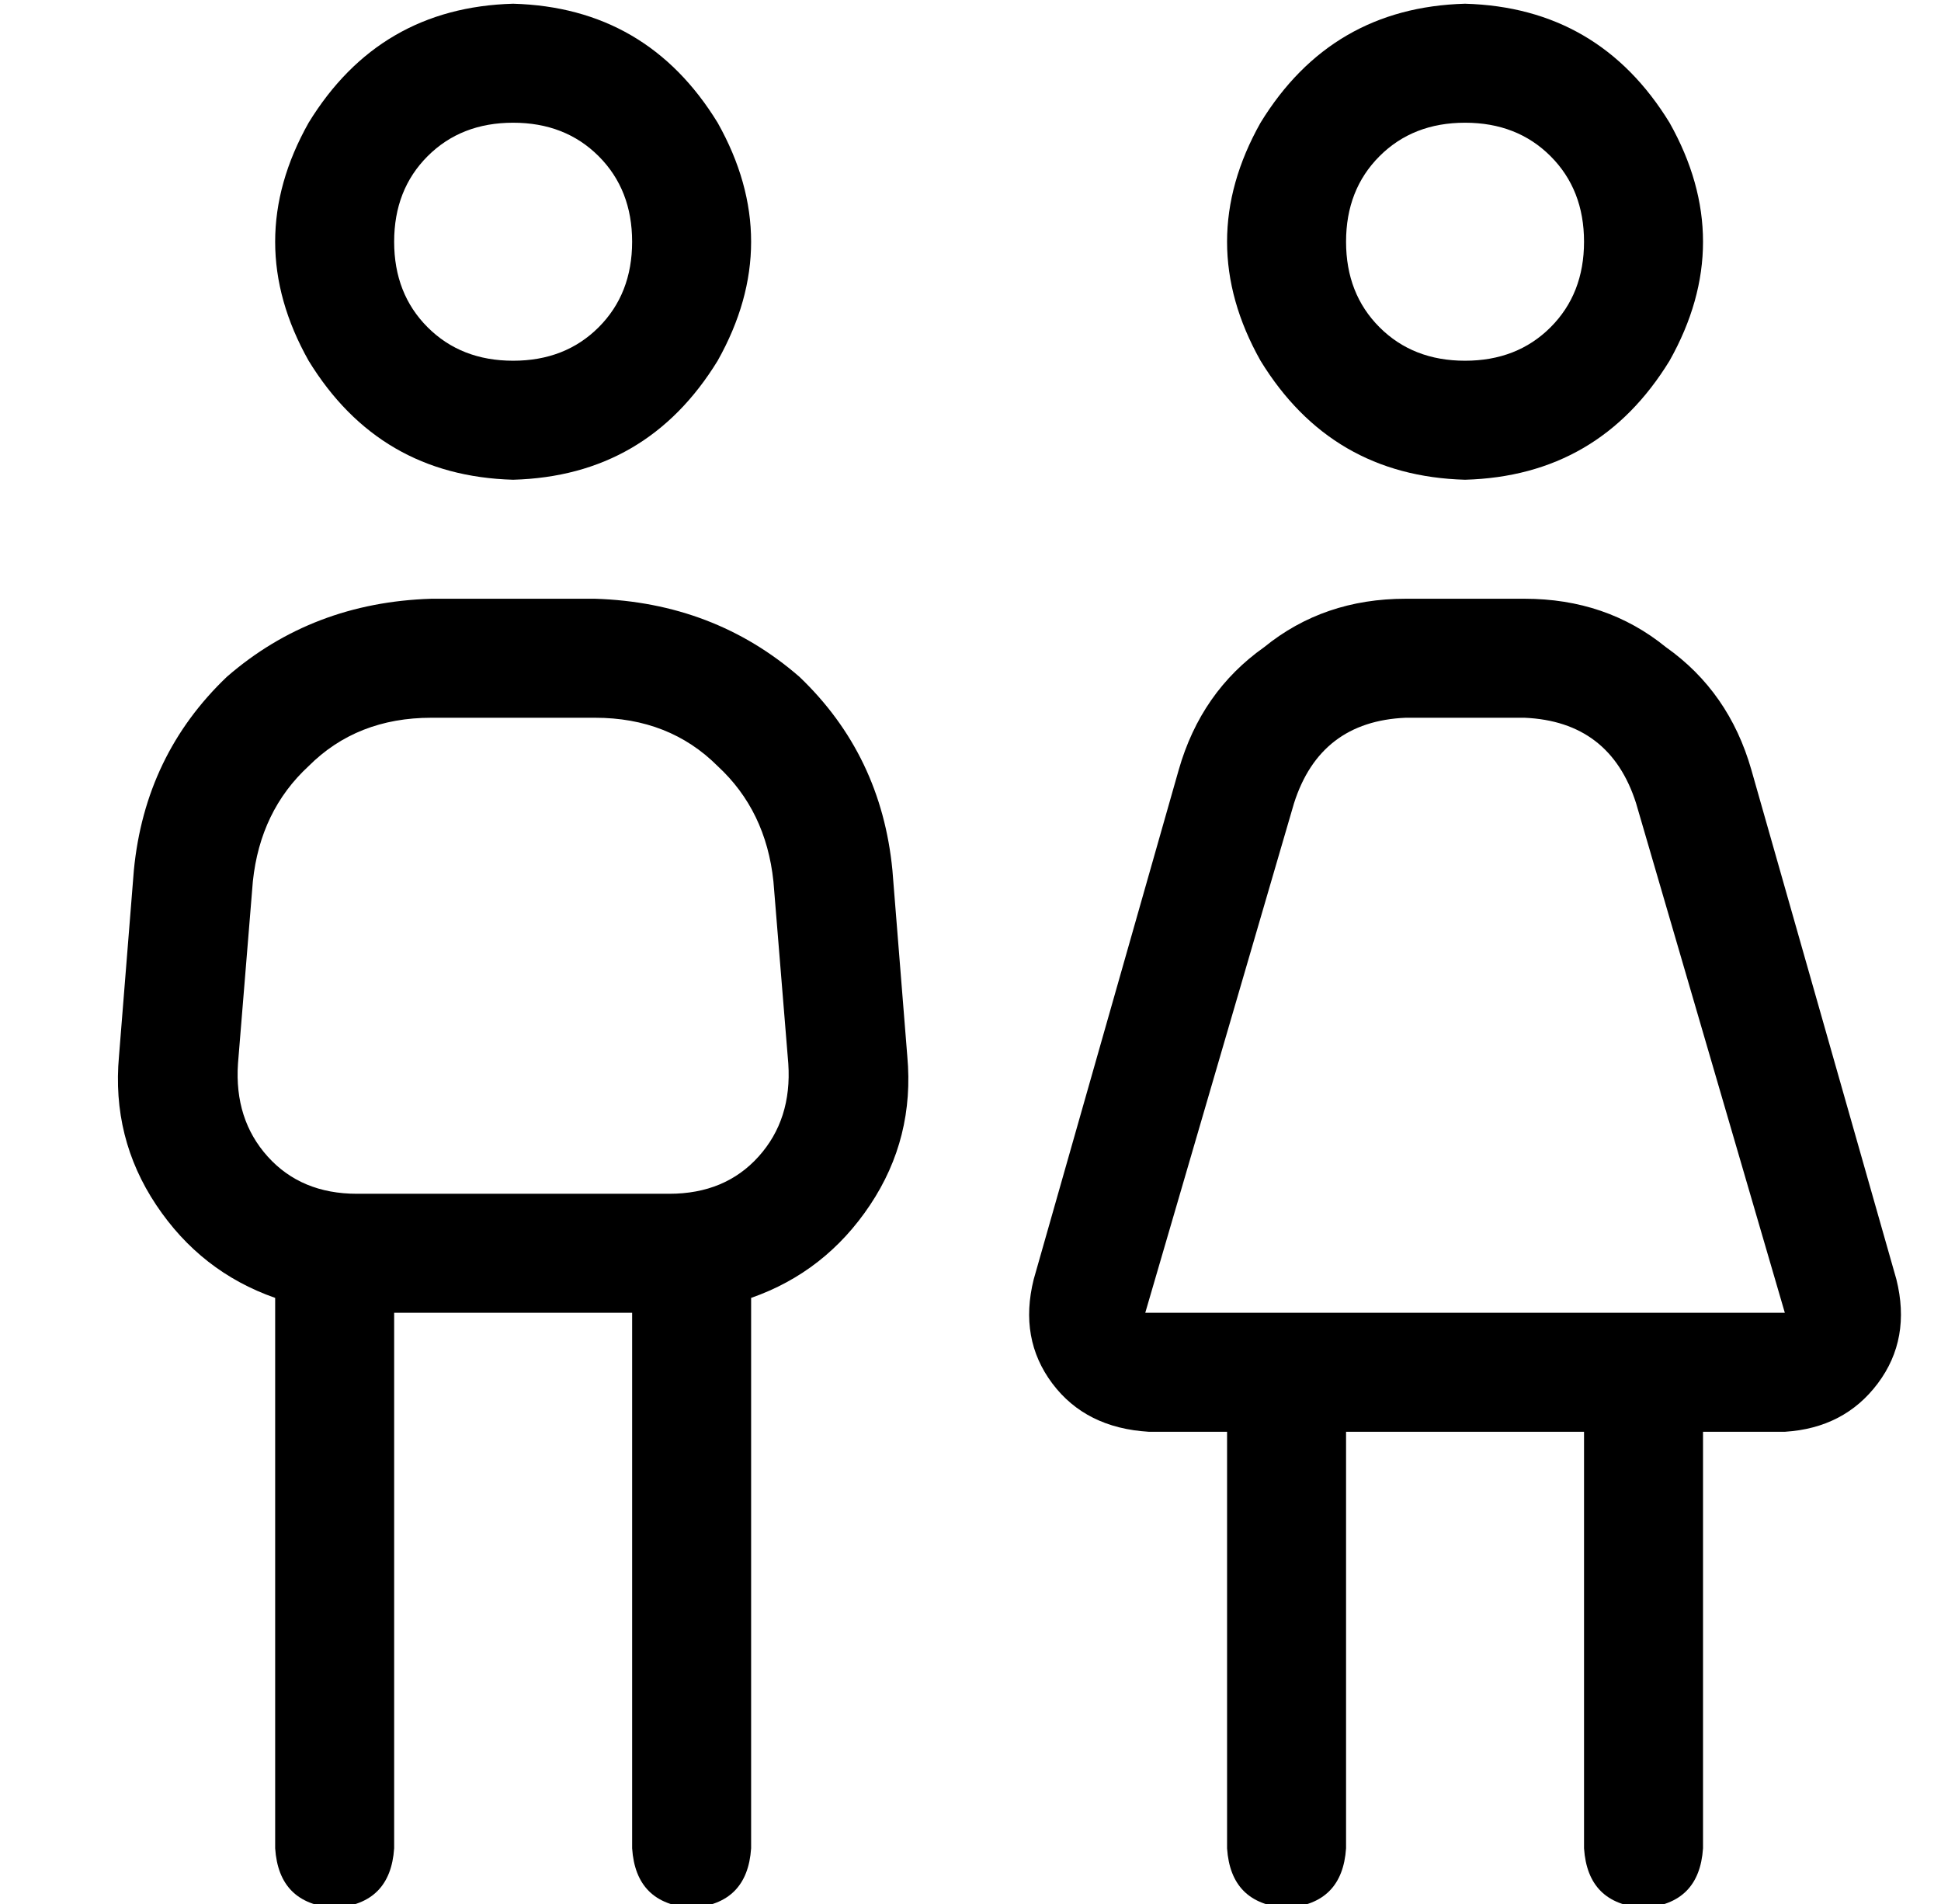 <?xml version="1.0" standalone="no"?>
<!DOCTYPE svg PUBLIC "-//W3C//DTD SVG 1.1//EN" "http://www.w3.org/Graphics/SVG/1.1/DTD/svg11.dtd" >
<svg xmlns="http://www.w3.org/2000/svg" xmlns:xlink="http://www.w3.org/1999/xlink" version="1.1" viewBox="-10 -40 522 512">
   <path fill="currentColor"
d="M128 -7q14 0 23 9v0v0q9 9 9 23t-9 23t-23 9t-23 -9t-9 -23t9 -23t23 -9v0zM128 89q36 -1 55 -32q18 -32 0 -64q-19 -31 -55 -32q-36 1 -55 32q-18 32 0 64q19 31 55 32v0zM106 153h44h-44h44q20 0 33 13q13 12 15 31l4 49v0q1 15 -8 25t-24 10h-84v0q-15 0 -24 -10
t-8 -25l4 -49v0q2 -19 15 -31q13 -13 33 -13v0zM106 121q-32 1 -55 21v0v0q-22 21 -25 52l-4 50v0q-2 22 10 40t32 25v148v0q1 15 16 16q15 -1 16 -16v-144v0h64v0v144v0q1 15 16 16q15 -1 16 -16v-148v0q20 -7 32 -25t10 -40l-4 -50v0q-3 -31 -25 -52q-23 -20 -55 -21h-44
v0zM384 -7q14 0 23 9v0v0q9 9 9 23t-9 23t-23 9t-23 -9t-9 -23t9 -23t23 -9v0zM384 89q36 -1 55 -32q18 -32 0 -64q-19 -31 -55 -32q-36 1 -55 32q-18 32 0 64q19 31 55 32v0zM368 153h32h-32h32q23 1 30 23l40 137v0h-172v0l40 -137v0q7 -22 30 -23v0zM368 121
q-22 0 -38 13v0v0q-17 12 -23 33l-39 137v0q-4 16 5 28t26 13h21v0v112v0q1 15 16 16q15 -1 16 -16v-112v0h64v0v112v0q1 15 16 16q15 -1 16 -16v-112v0h22v0q16 -1 25 -13t5 -28l-39 -137v0q-6 -21 -23 -33q-16 -13 -38 -13h-32v0z" />
</svg>
